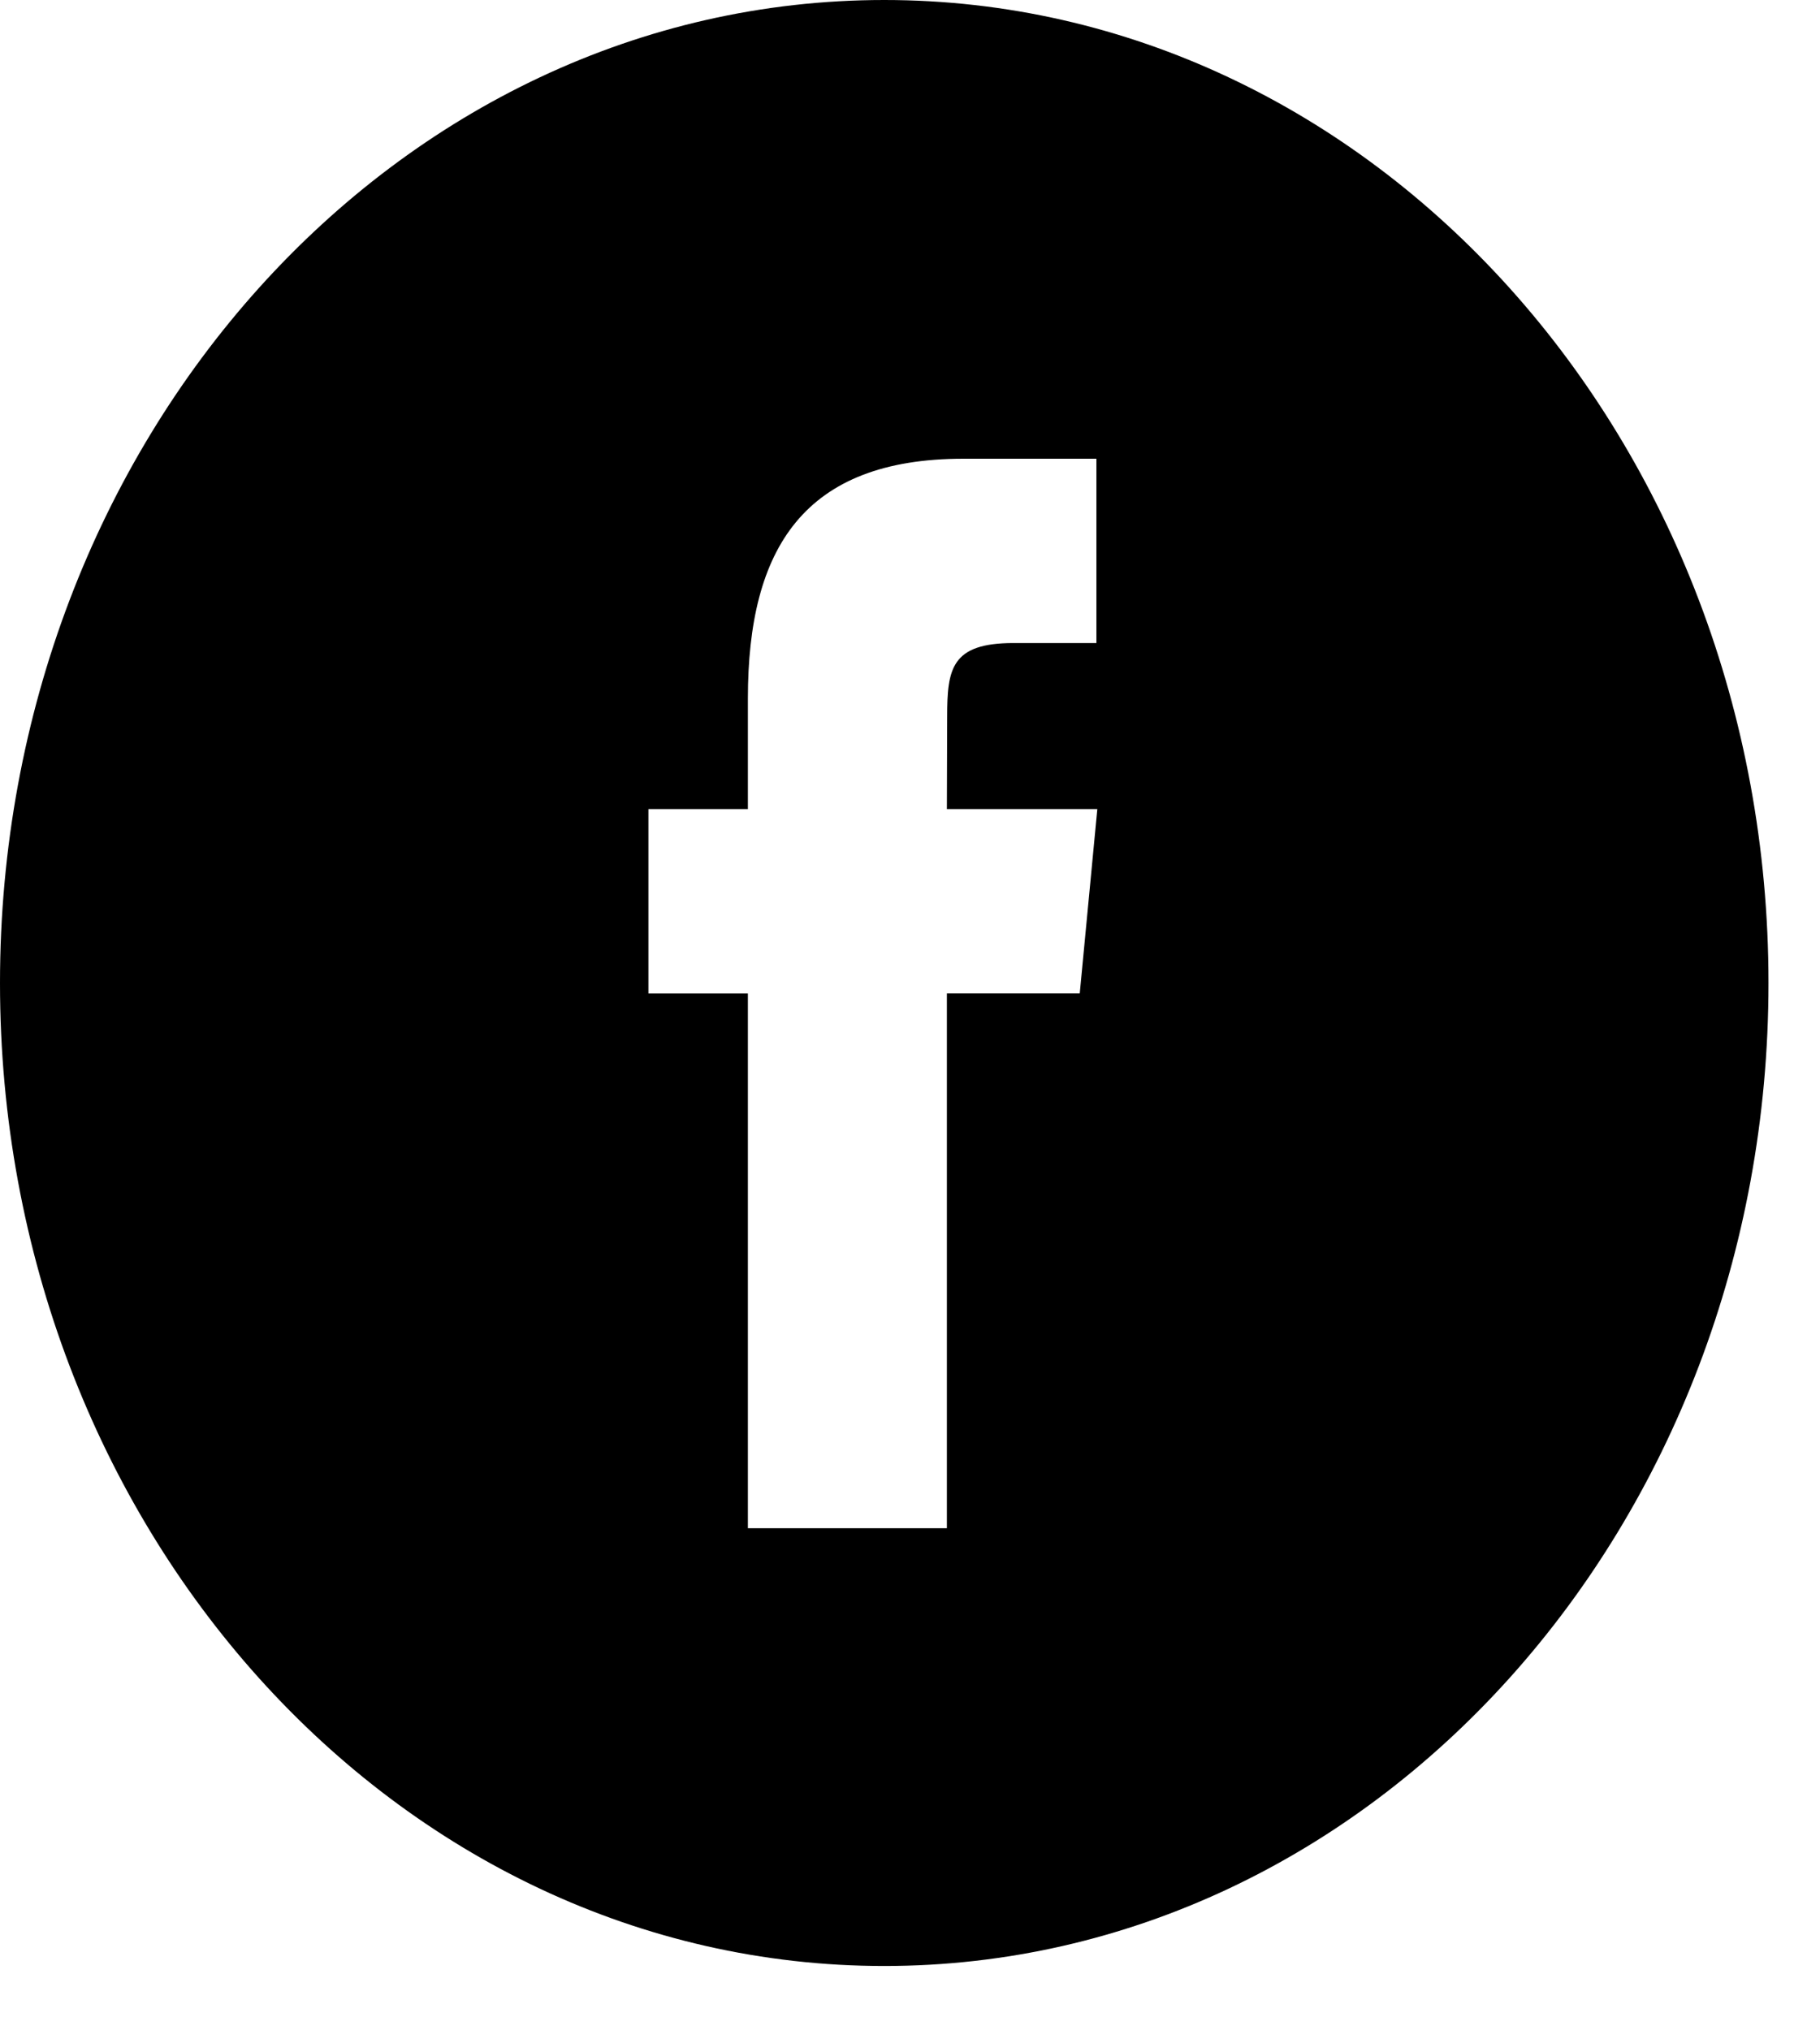 <?xml version="1.0" encoding="UTF-8"?>
<svg width="26px" height="29px" viewBox="0 0 26 29" version="1.1" xmlns="http://www.w3.org/2000/svg" xmlns:xlink="http://www.w3.org/1999/xlink">
    <!-- Generator: Sketch 45.2 (43514) - http://www.bohemiancoding.com/sketch -->
    <title>Facebook_White</title>
    <desc>Created with Sketch.</desc>
    <defs></defs>
    <g id="Page-1" stroke="none" stroke-width="1" fill="none" fill-rule="evenodd">
        <g id="Facebook" fill="#000000">
            <path d="M0,14.041 C0,6.286 5.655,0 12.632,0 C19.608,0 25.264,6.286 25.264,14.041 C25.264,21.795 19.608,28.081 12.632,28.081 C5.655,28.081 0,21.795 0,14.041 Z M13.527,21.828 L13.527,14.189 L15.425,14.189 L15.676,11.557 L13.527,11.557 L13.531,10.239 C13.531,9.553 13.589,9.185 14.477,9.185 L15.663,9.185 L15.663,6.552 L13.765,6.552 C11.486,6.552 10.684,7.829 10.684,9.977 L10.684,11.557 L9.263,11.557 L9.263,14.19 L10.684,14.19 L10.684,21.828 L13.527,21.828 Z" id="Combined-Shape"></path>
        </g>
    </g>
</svg>